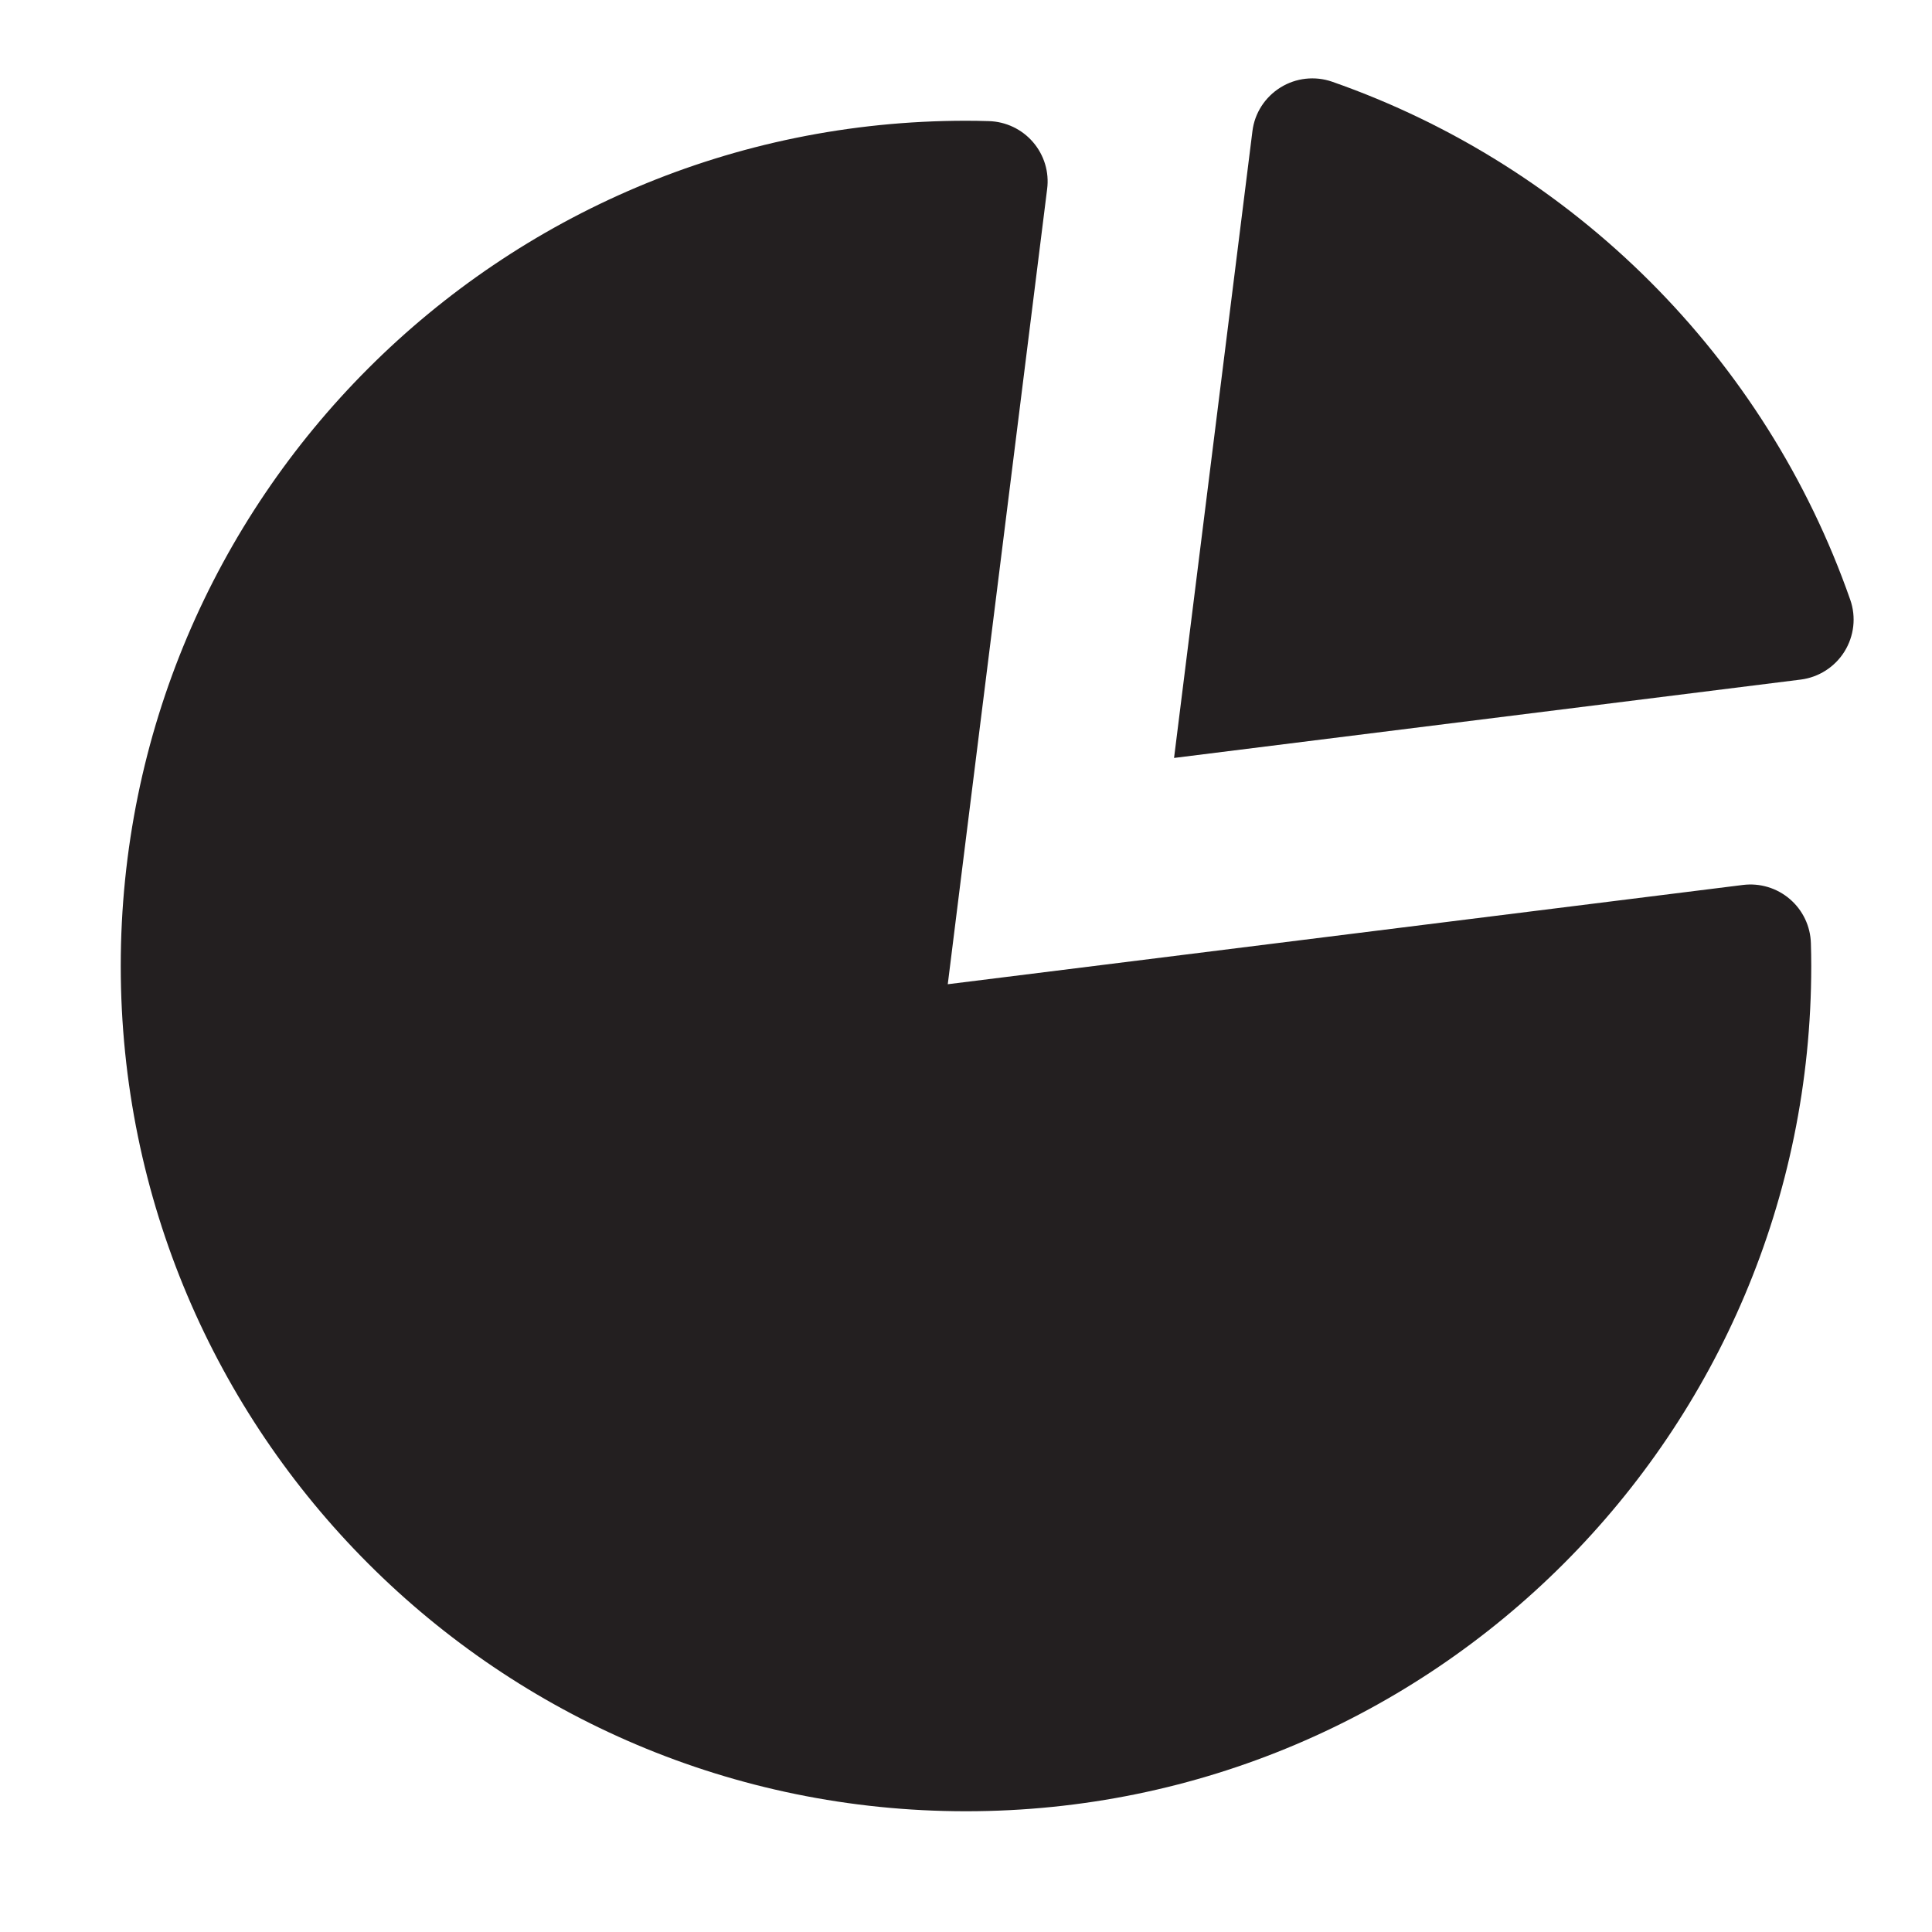 <?xml version="1.0" encoding="utf-8"?>
<!-- Generator: Adobe Illustrator 16.0.0, SVG Export Plug-In . SVG Version: 6.00 Build 0)  -->
<!DOCTYPE svg PUBLIC "-//W3C//DTD SVG 1.1//EN" "http://www.w3.org/Graphics/SVG/1.1/DTD/svg11.dtd">
<svg version="1.1" id="Layer_1" xmlns="http://www.w3.org/2000/svg" xmlns:xlink="http://www.w3.org/1999/xlink" x="0px" y="0px"
	 width="16px" height="16px" viewBox="0 0 16 16" enable-background="new 0 0 16 16" xml:space="preserve">
<g>
	<path fill="#231F20" d="M11.033,0.677c-0.143-0.05-0.301-0.032-0.428,0.047c-0.129,0.08-0.215,0.213-0.233,0.363l-0.649,5.19
		l5.19-0.649c0.149-0.019,0.282-0.104,0.362-0.232c0.08-0.129,0.098-0.286,0.048-0.429C14.622,2.963,13.037,1.378,11.033,0.677z"/>
	<path fill="#231F20" d="M9.124,7.992L7.849,8.151l0.159-1.275l0.664-5.311c0.018-0.141-0.025-0.281-0.117-0.388
		C8.463,1.07,8.33,1.007,8.189,1.003C8.126,1.001,8.063,1,8,1C4.134,1,1,4.134,1,8s3.134,7,7,7s7-3.134,7-7
		c0-0.063-0.001-0.126-0.003-0.189c-0.004-0.141-0.067-0.273-0.174-0.365c-0.107-0.092-0.248-0.135-0.39-0.117L9.124,7.992z"/>
</g>
</svg>
